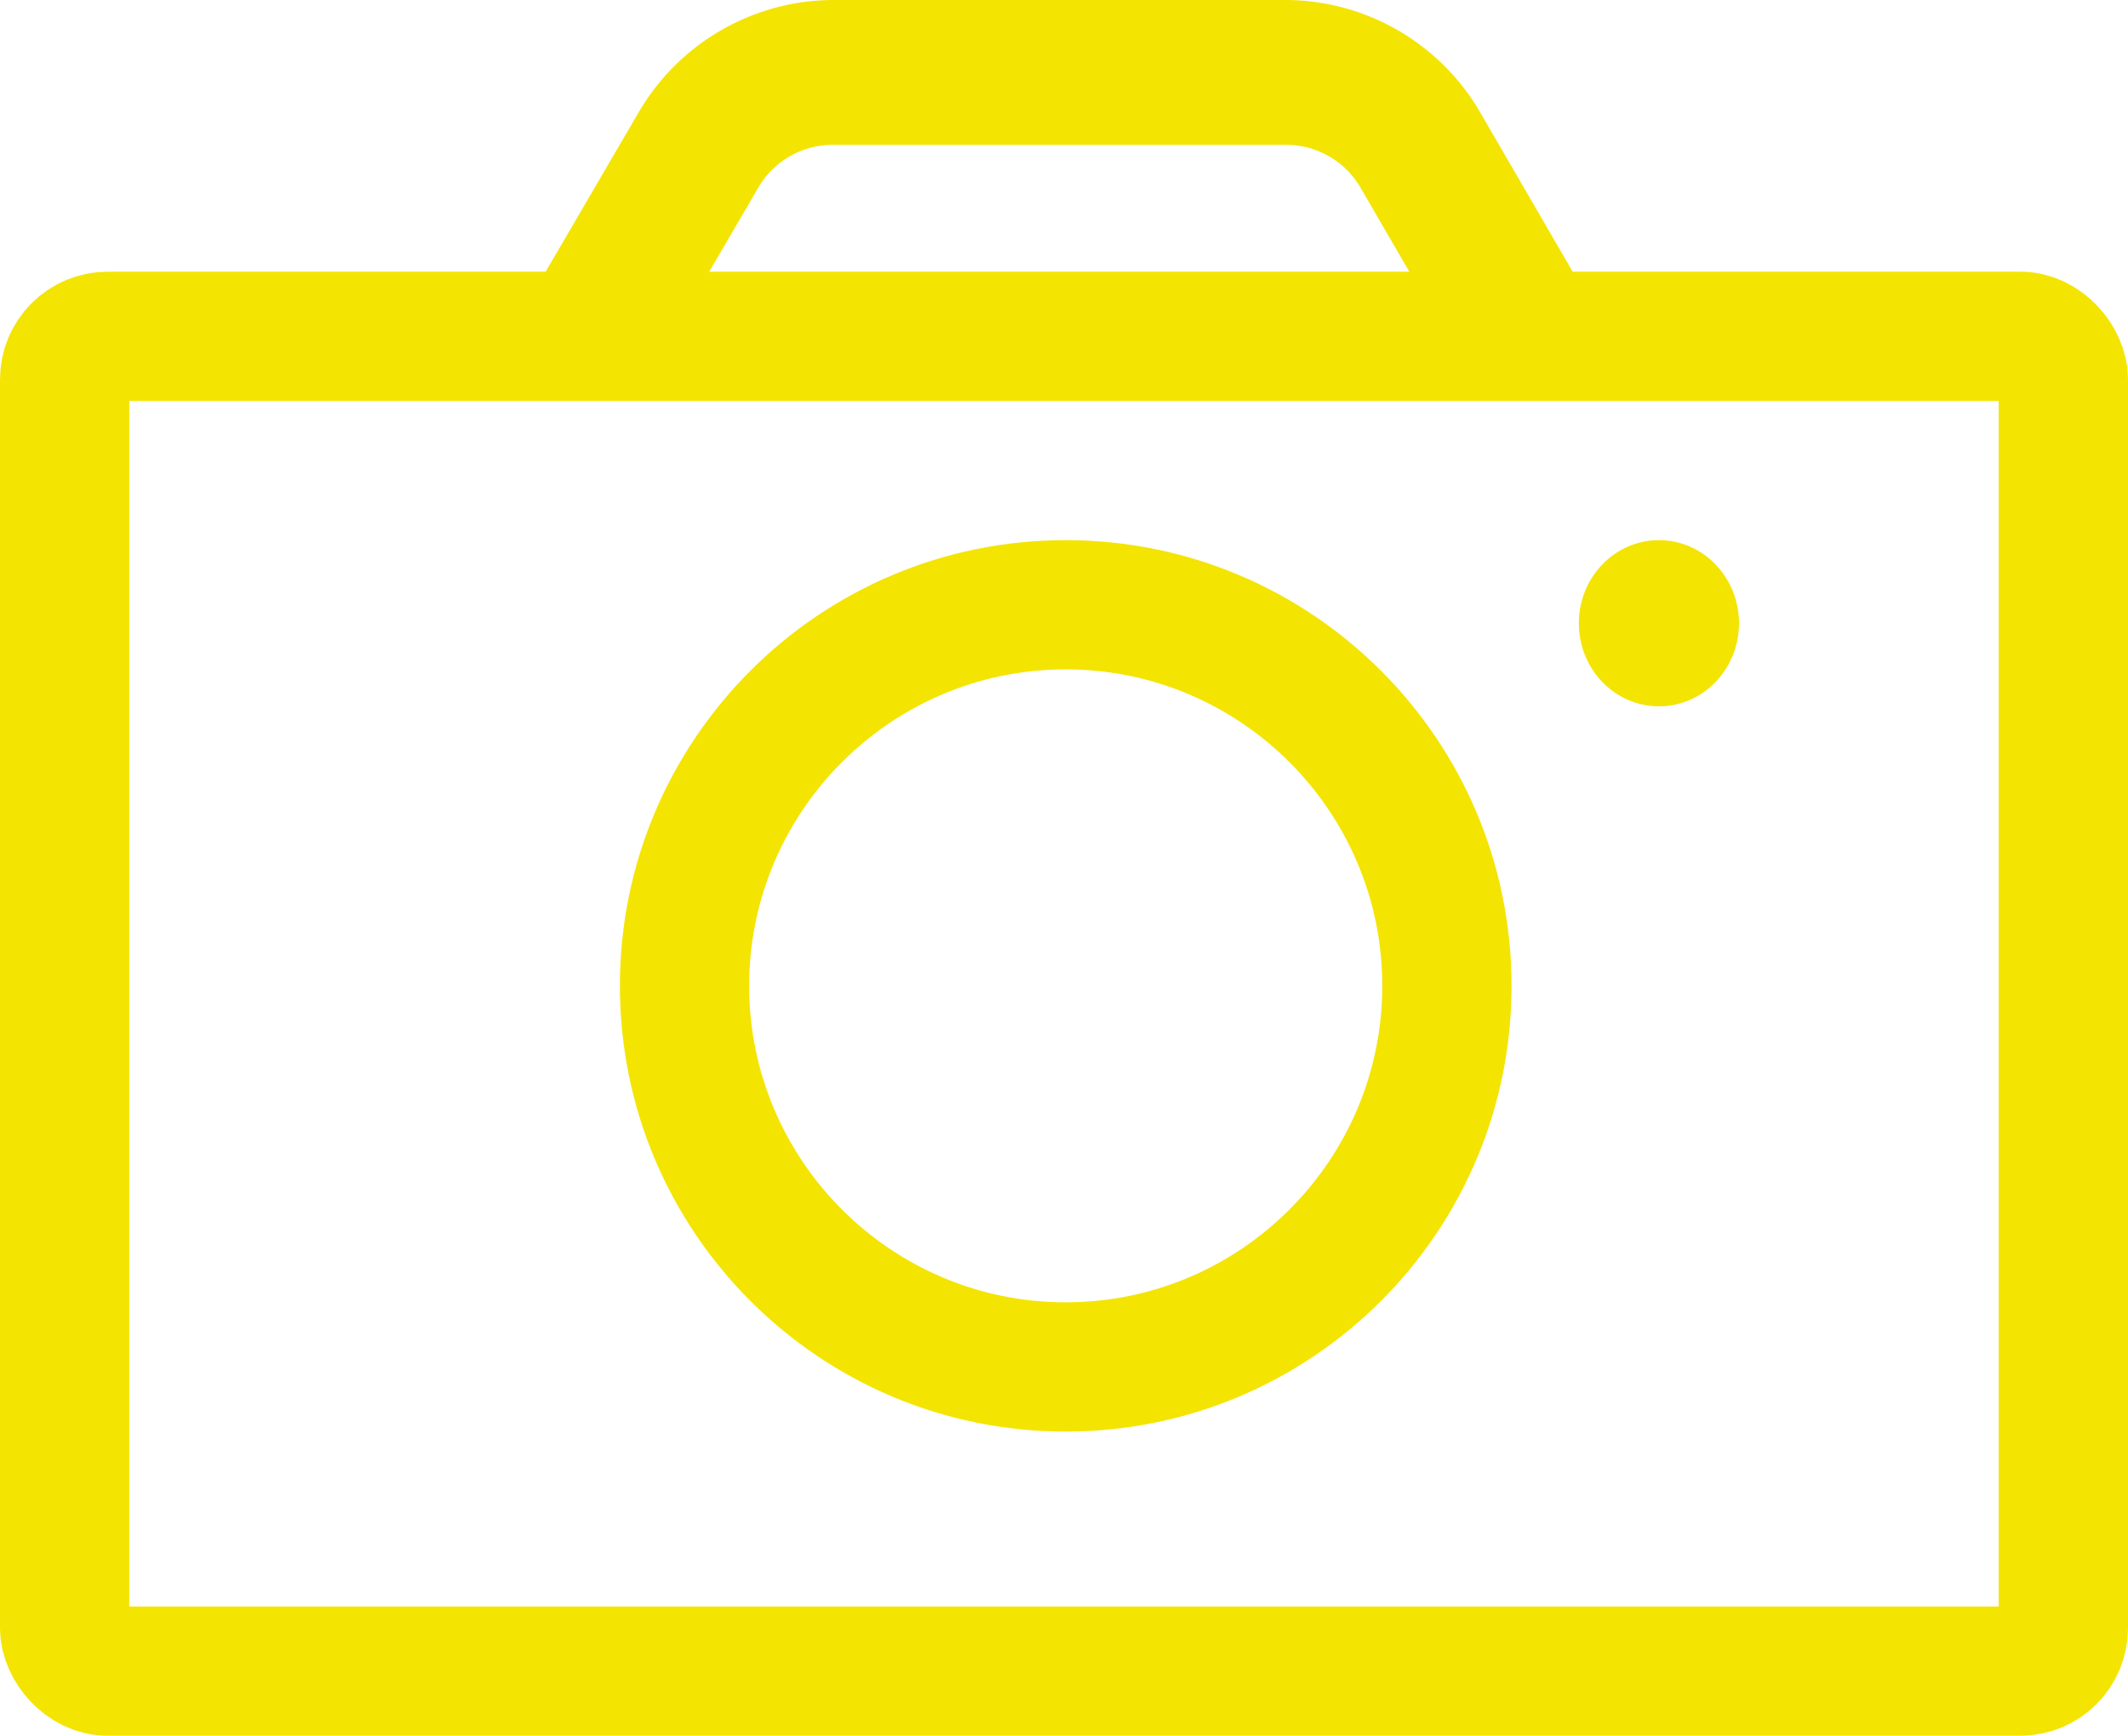 <svg xmlns="http://www.w3.org/2000/svg" width="98.772" height="80.586" viewBox="0 0 98.772 80.586">
  <g id="그룹_615" data-name="그룹 615" transform="translate(0 0.5)">
    <g id="사각형_472" data-name="사각형 472" transform="translate(0 12.114)" fill="none" stroke="#f4e402" stroke-width="6">
      <rect width="98.772" height="67.972" rx="5" stroke="none"/>
      <rect x="3" y="3" width="92.772" height="61.972" rx="2" fill="none"/>
    </g>
    <ellipse id="타원_174" data-name="타원 174" cx="3.717" cy="3.858" rx="3.717" ry="3.858" transform="translate(73.283 24.577)" fill="#f4e402"/>
    <g id="패스_1385" data-name="패스 1385" transform="translate(28.772 24.577)" fill="none">
      <path d="M20.693,0A20.693,20.693,0,1,1,0,20.693,20.693,20.693,0,0,1,20.693,0Z" stroke="none"/>
      <path d="M 20.693 6 C 12.591 6 6 12.591 6 20.693 C 6 28.795 12.591 35.387 20.693 35.387 C 28.796 35.387 35.387 28.795 35.387 20.693 C 35.387 12.591 28.796 6 20.693 6 M 20.693 3.814697265625e-06 C 32.122 3.814697265625e-06 41.387 9.265 41.387 20.693 C 41.387 32.122 32.122 41.387 20.693 41.387 C 9.265 41.387 -3.814697265625e-06 32.122 -3.814697265625e-06 20.693 C -3.814697265625e-06 9.265 9.265 3.814697265625e-06 20.693 3.814697265625e-06 Z" stroke="none" fill="#f4e402"/>
    </g>
    <g id="그룹_614" data-name="그룹 614" transform="translate(25.14 0)">
      <g id="그룹_24596" data-name="그룹 24596" transform="translate(0)">
        <path id="패스_1386" data-name="패스 1386" d="M4.7,16.4,0,13.426,4.926,4.983A10,10,0,0,1,13.466,0H34.6a9.982,9.982,0,0,1,8.593,5.075l4.85,8.357-4.708,2.96L38.472,8.014A4.5,4.5,0,0,0,34.6,5.724H13.466a4.5,4.5,0,0,0-3.844,2.24Z" transform="translate(0 0)" fill="#f4e402" stroke="#f4e402" stroke-width="1"/>
      </g>
    </g>
  </g>
</svg>
